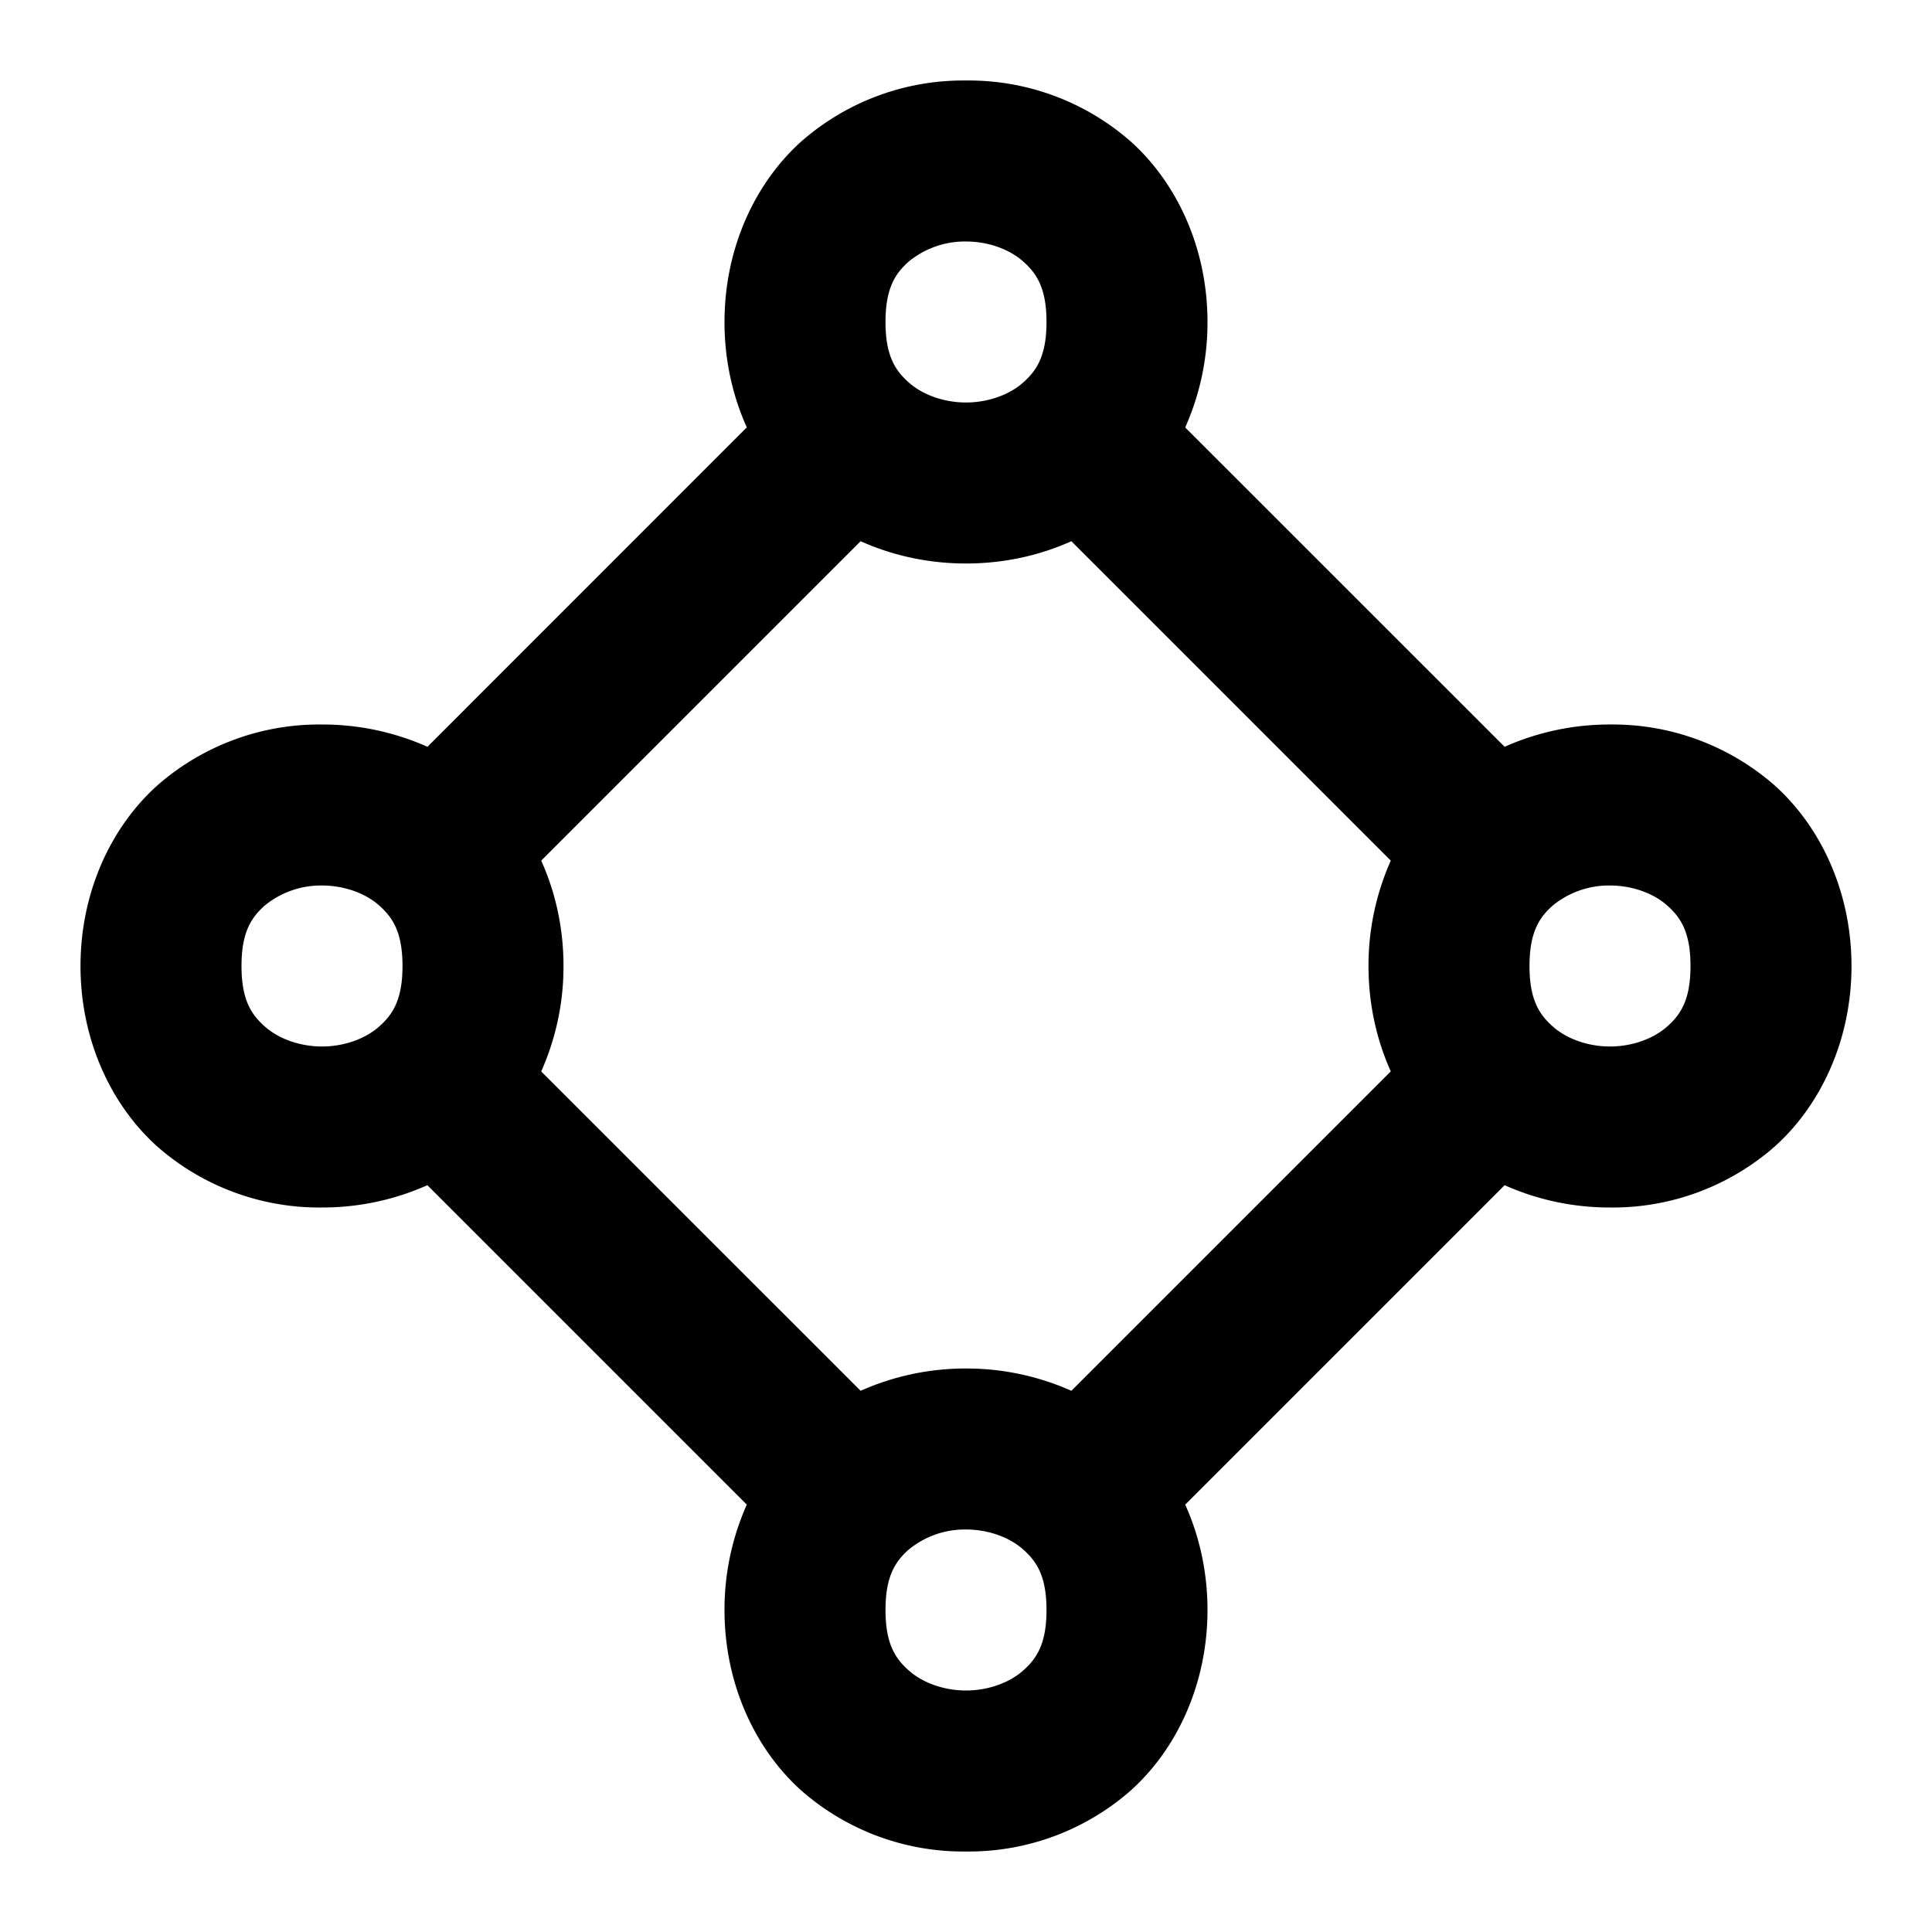 <svg xmlns="http://www.w3.org/2000/svg" width="24" height="24" viewBox="0 0 24 24"><path d="M12 1a3.05 3.05 0 0 0-2.04.752C9.38 2.269 9 3.083 9 4c0 .472.1.917.277 1.309L5.31 9.277A3.2 3.2 0 0 0 4 9a3.05 3.05 0 0 0-2.04.752C1.38 10.269 1 11.083 1 12s.38 1.731.96 2.248A3.05 3.05 0 0 0 4 15a3.2 3.2 0 0 0 1.309-.277l3.968 3.968A3.2 3.2 0 0 0 9 20c0 .917.38 1.731.96 2.248A3.05 3.05 0 0 0 12 23a3.05 3.05 0 0 0 2.04-.752c.58-.517.96-1.331.96-2.248 0-.472-.1-.917-.277-1.309l3.968-3.968A3.2 3.2 0 0 0 20 15a3.05 3.05 0 0 0 2.04-.752c.58-.517.96-1.331.96-2.248s-.38-1.731-.96-2.248A3.05 3.05 0 0 0 20 9a3.2 3.2 0 0 0-1.309.277L14.723 5.31A3.2 3.2 0 0 0 15 4c0-.917-.38-1.731-.96-2.248A3.05 3.05 0 0 0 12 1zm0 2c.278 0 .542.098.71.248.17.15.29.335.29.752s-.12.602-.29.752c-.168.15-.432.248-.71.248s-.542-.098-.71-.248C11.12 4.602 11 4.417 11 4s.12-.602.29-.752A1.1 1.1 0 0 1 12 3zm-1.309 3.723C11.107 6.91 11.556 7 12 7s.893-.089 1.309-.277l3.968 3.968A3.2 3.2 0 0 0 17 12c0 .472.1.917.277 1.309l-3.968 3.968A3.2 3.2 0 0 0 12 17a3.2 3.2 0 0 0-1.309.277L6.723 13.31A3.2 3.2 0 0 0 7 12c0-.472-.1-.917-.277-1.309zM4 11c.278 0 .542.098.71.248.17.15.29.335.29.752s-.12.602-.29.752c-.168.15-.432.248-.71.248s-.542-.098-.71-.248C3.12 12.602 3 12.417 3 12s.12-.602.29-.752A1.1 1.1 0 0 1 4 11zm16 0c.278 0 .542.098.71.248.17.15.29.335.29.752s-.12.602-.29.752c-.168.15-.432.248-.71.248s-.542-.098-.71-.248c-.17-.15-.29-.335-.29-.752s.12-.602.29-.752A1.1 1.1 0 0 1 20 11zm-8 8c.278 0 .542.098.71.248.17.15.29.335.29.752s-.12.602-.29.752c-.168.15-.432.248-.71.248s-.542-.098-.71-.248c-.17-.15-.29-.335-.29-.752s.12-.602.29-.752A1.1 1.1 0 0 1 12 19z"/></svg>
